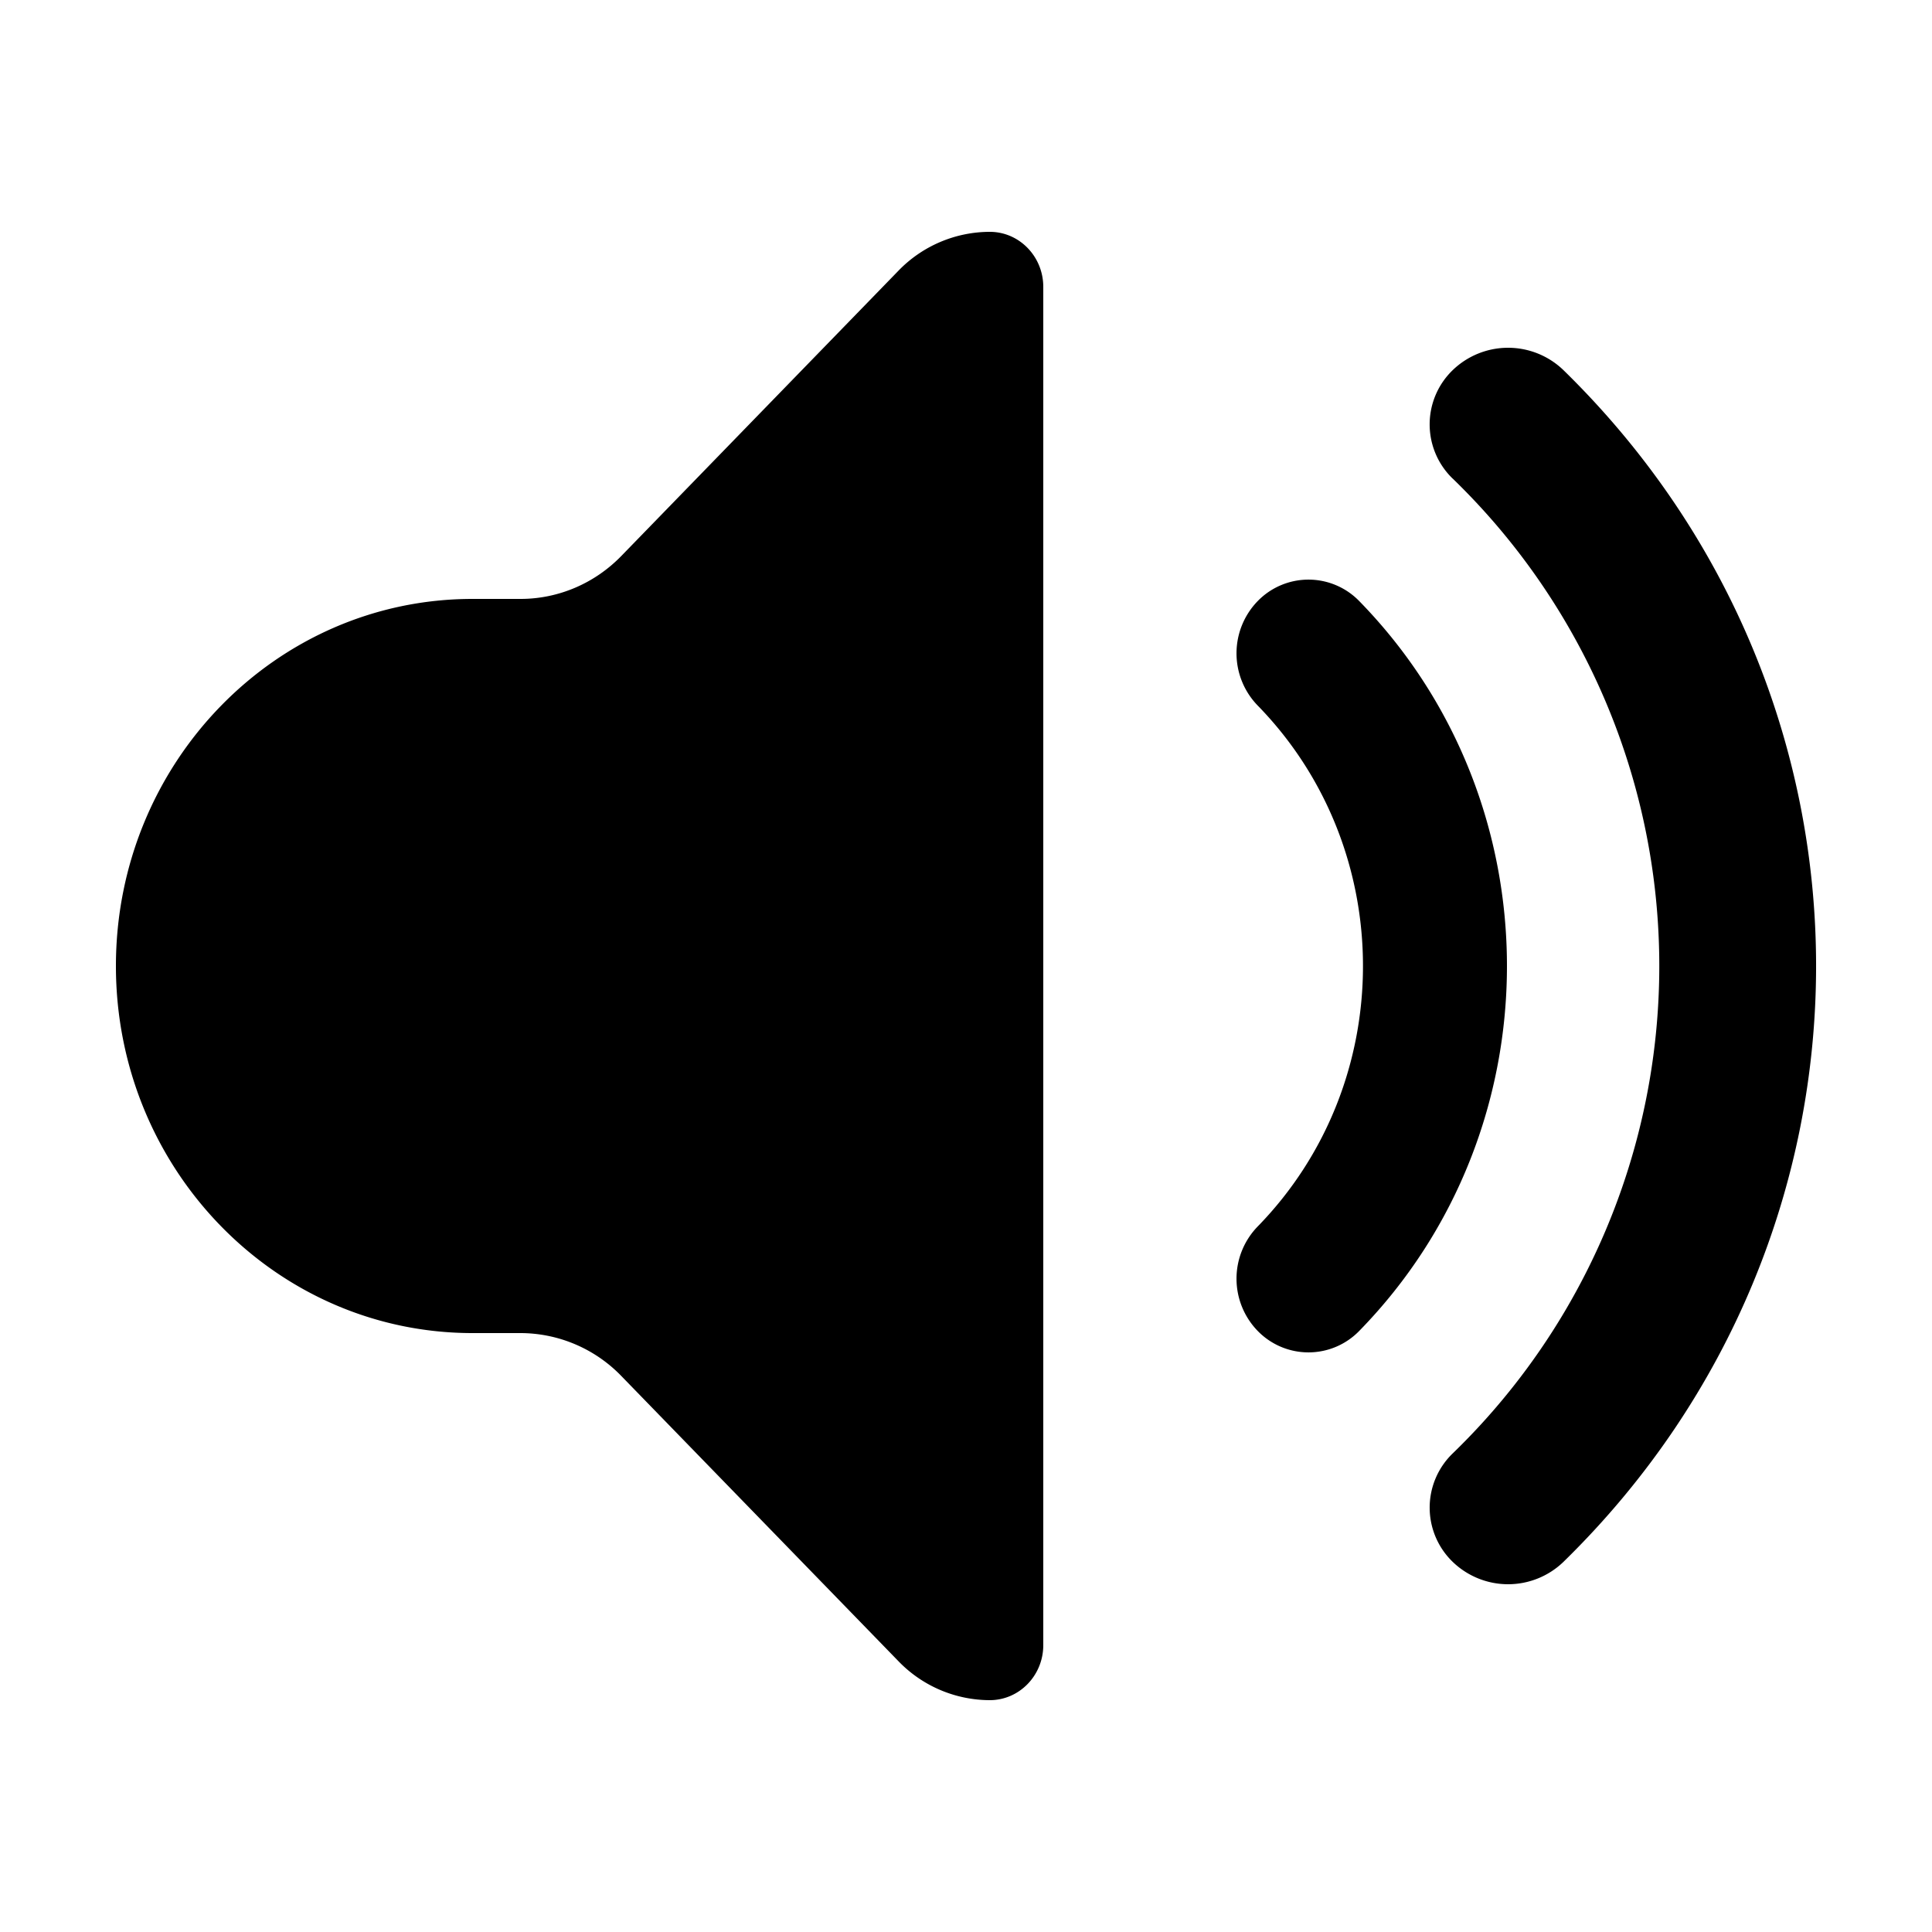 <?xml version="1.0" standalone="no"?><!DOCTYPE svg PUBLIC "-//W3C//DTD SVG 1.1//EN" "http://www.w3.org/Graphics/SVG/1.1/DTD/svg11.dtd"><svg width="200px" height="200.00px" viewBox="0 0 1024 1024" version="1.1" xmlns="http://www.w3.org/2000/svg"><path  d="M552.96 152.064v719.872c0 16.118-12.698 29.184-28.365 29.184a67.482 67.482 0 0 1-48.394-20.644L329.359 729.354a74.547 74.547 0 0 0-53.493-22.794H250.47c-104.386 0-189.03-87.101-189.03-194.56s84.644-194.56 189.03-194.56h25.396c20.07 0 39.3-8.192 53.473-22.794L476.18 143.503a67.482 67.482 0 0 1 48.436-20.623c15.646 0 28.344 13.066 28.344 29.184z m216.965 101.58a39.936 39.936 0 0 1 0-57.425 42.25 42.25 0 0 1 58.778 0c178.483 174.408 178.483 457.154 0 631.562a42.25 42.25 0 0 1-58.778 0 39.936 39.936 0 0 1 0-57.405 359.506 359.506 0 0 0 0-516.752zM666.542 373.884a39.731 39.731 0 0 1 0-55.235 37.52 37.52 0 0 1 53.944 0c104.305 106.783 104.305 279.921 0 386.704a37.52 37.52 0 0 1-53.944 0 39.731 39.731 0 0 1 0-55.235c74.486-76.288 74.486-199.946 0-276.234z" /></svg>